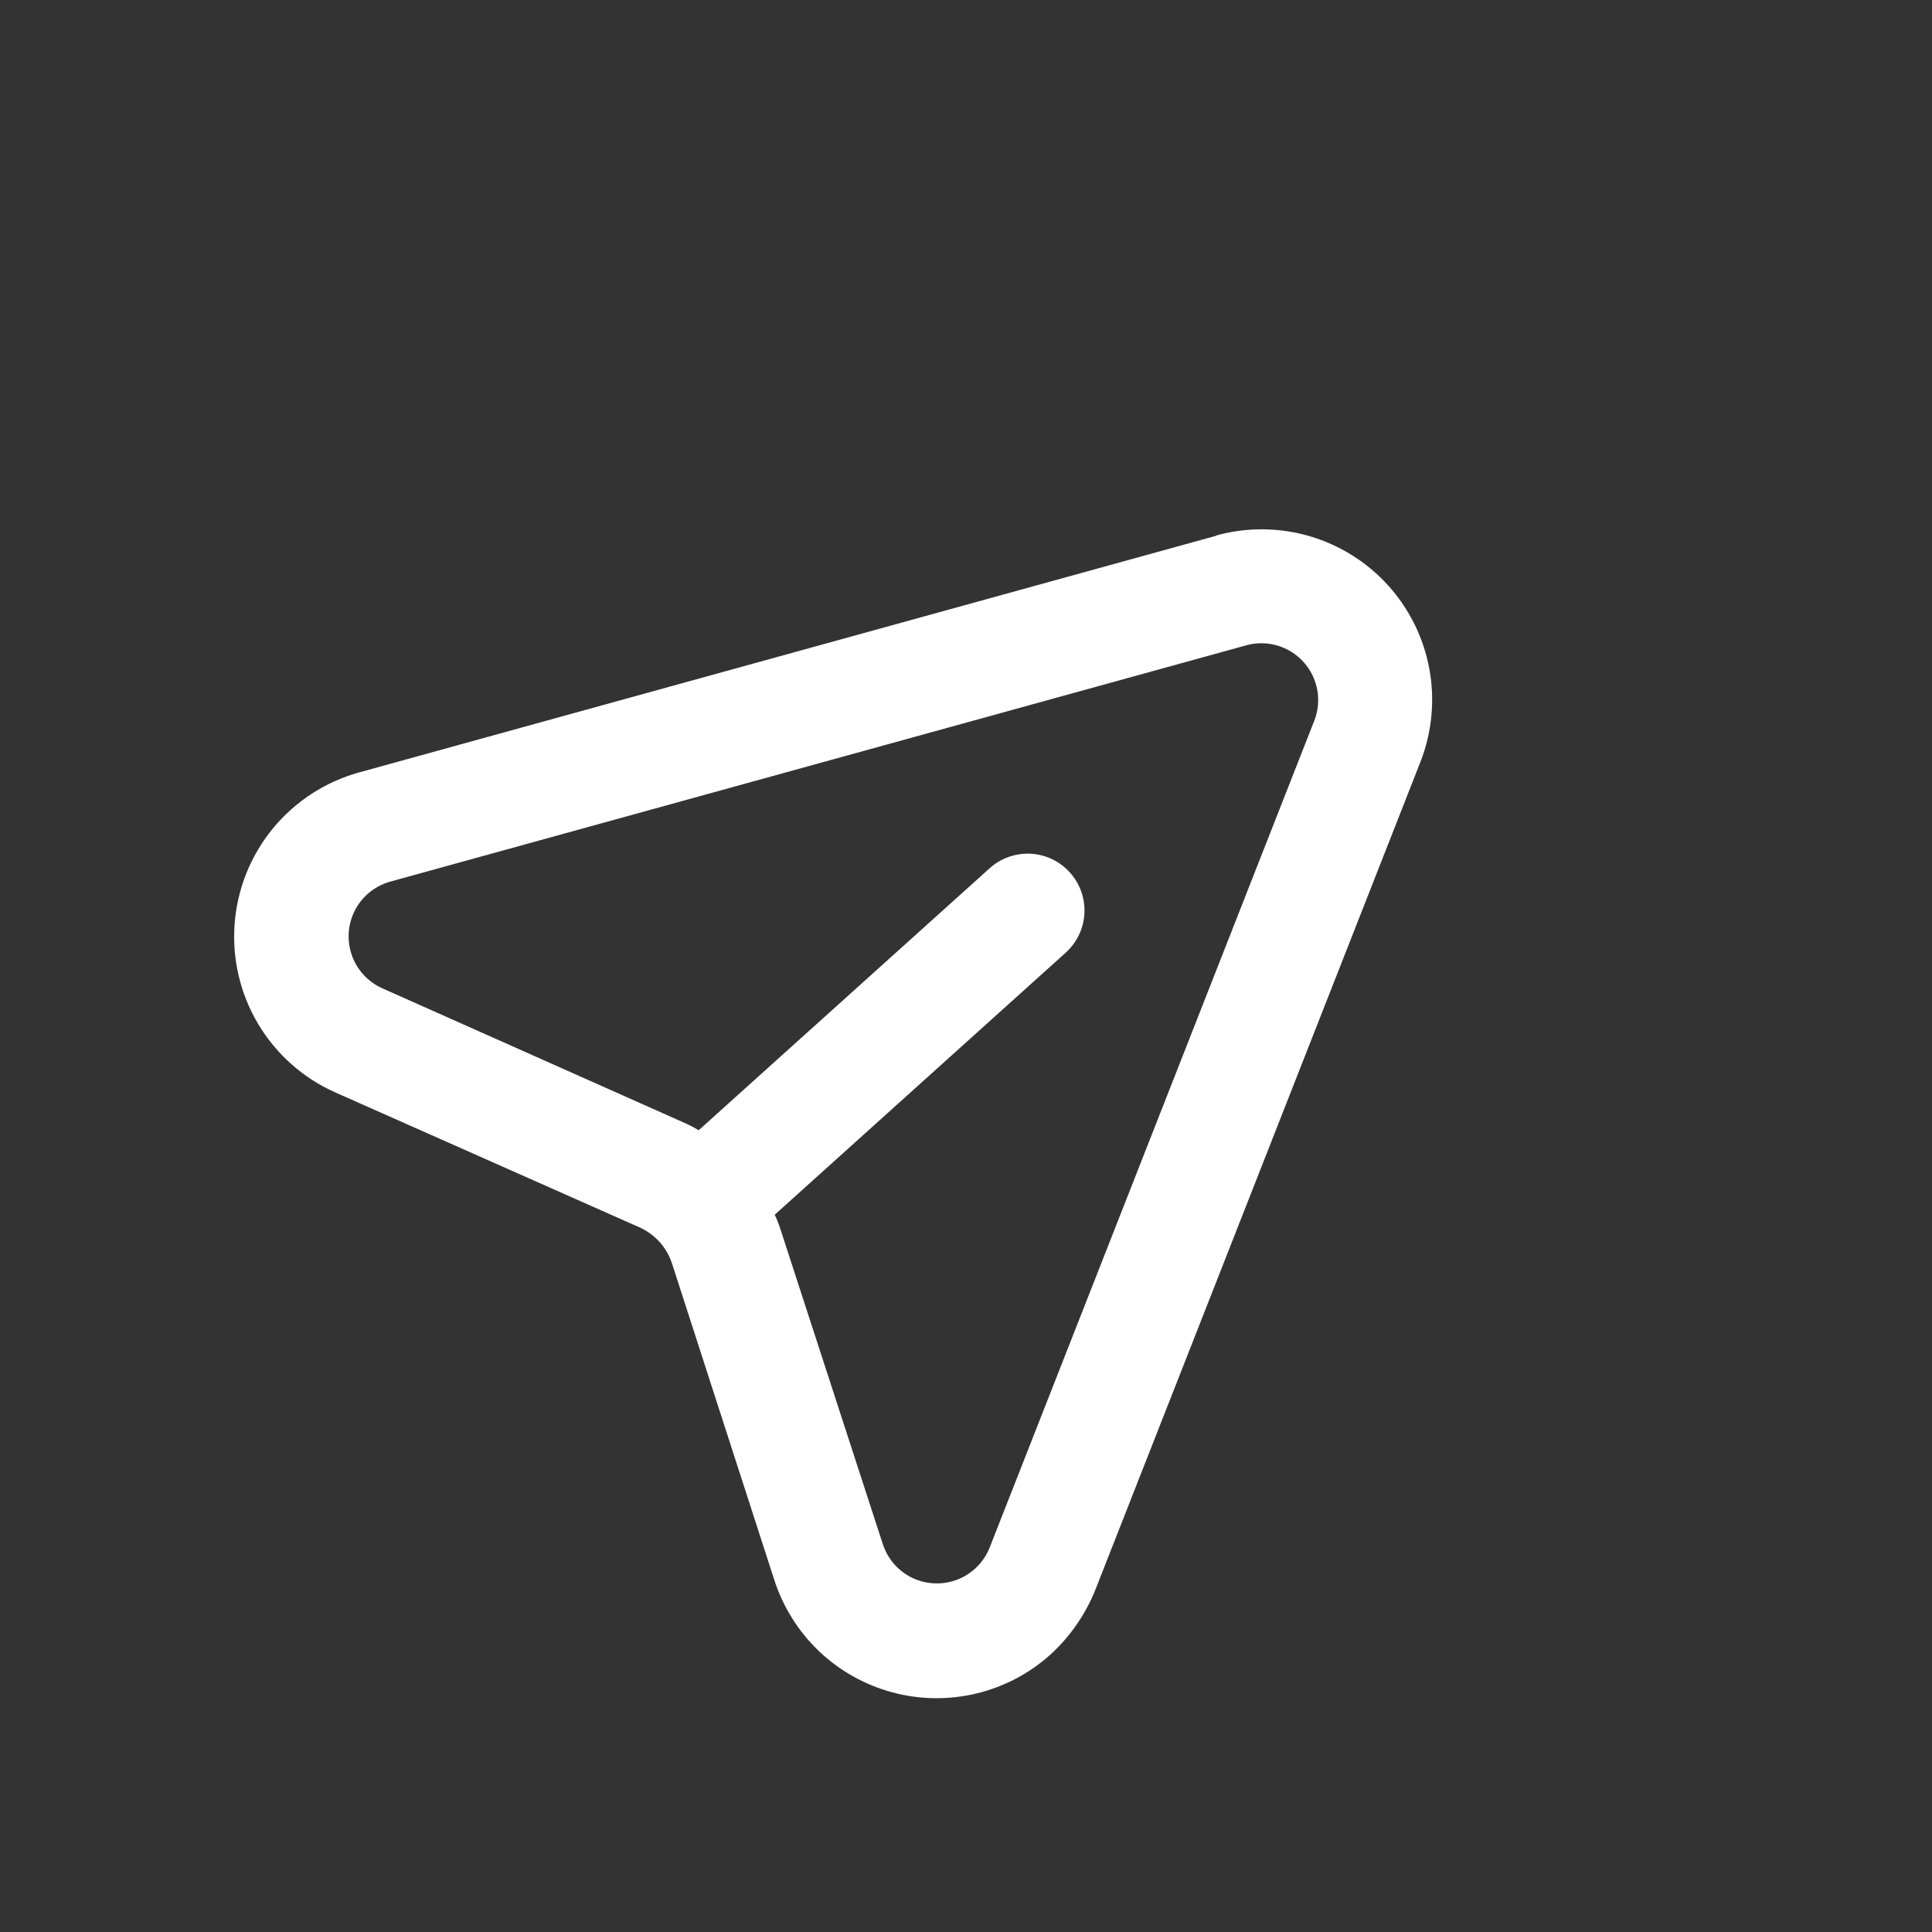 <svg width="34" height="34" viewBox="0 0 34 34" fill="none" xmlns="http://www.w3.org/2000/svg">
<rect x="0" y="0" width="34" height="34" fill="#333333" stroke="none"/>
<g clip-path="url(#clip0_871_736)">
<path d="M21.405 9.428L6.317 13.594C5.722 13.759 5.193 14.104 4.801 14.581C4.41 15.058 4.175 15.644 4.129 16.259C4.083 16.875 4.227 17.49 4.543 18.02C4.859 18.55 5.331 18.97 5.894 19.222L11.271 21.607C11.398 21.667 11.512 21.752 11.607 21.856C11.701 21.961 11.773 22.083 11.82 22.216L13.629 27.813C13.784 28.288 14.055 28.718 14.417 29.062C14.78 29.406 15.223 29.654 15.706 29.783C16.189 29.913 16.696 29.919 17.182 29.803C17.669 29.686 18.118 29.45 18.489 29.115C18.834 28.799 19.104 28.409 19.278 27.974L24.999 13.404C25.2 12.886 25.255 12.323 25.155 11.776C25.055 11.229 24.805 10.721 24.433 10.307C24.061 9.894 23.581 9.593 23.048 9.436C22.515 9.28 21.948 9.275 21.412 9.421L21.405 9.428ZM23.132 12.676L17.412 27.246C17.334 27.435 17.201 27.595 17.03 27.706C16.858 27.817 16.657 27.872 16.453 27.865C16.25 27.859 16.053 27.79 15.889 27.668C15.726 27.546 15.604 27.377 15.539 27.183L13.722 21.594C13.697 21.52 13.667 21.447 13.634 21.377L18.754 16.766C18.951 16.589 19.07 16.34 19.084 16.075C19.098 15.811 19.006 15.551 18.828 15.354C18.651 15.157 18.402 15.038 18.137 15.024C17.872 15.011 17.613 15.102 17.416 15.28L12.296 19.89C12.229 19.85 12.16 19.813 12.089 19.78L6.72 17.389C6.534 17.304 6.379 17.165 6.275 16.99C6.171 16.814 6.123 16.611 6.137 16.408C6.152 16.204 6.228 16.01 6.356 15.851C6.484 15.693 6.657 15.577 6.853 15.519L21.941 11.354C22.119 11.306 22.306 11.309 22.483 11.362C22.659 11.414 22.818 11.514 22.941 11.651C23.064 11.788 23.147 11.956 23.181 12.137C23.214 12.318 23.198 12.505 23.132 12.676Z" fill="white"/>
</g>
<defs>
<clipPath id="clip0_871_736">
<rect width="24" height="24" fill="white" transform="translate(0.053 16.112) rotate(-42)"/>
</clipPath>
</defs>
</svg>
